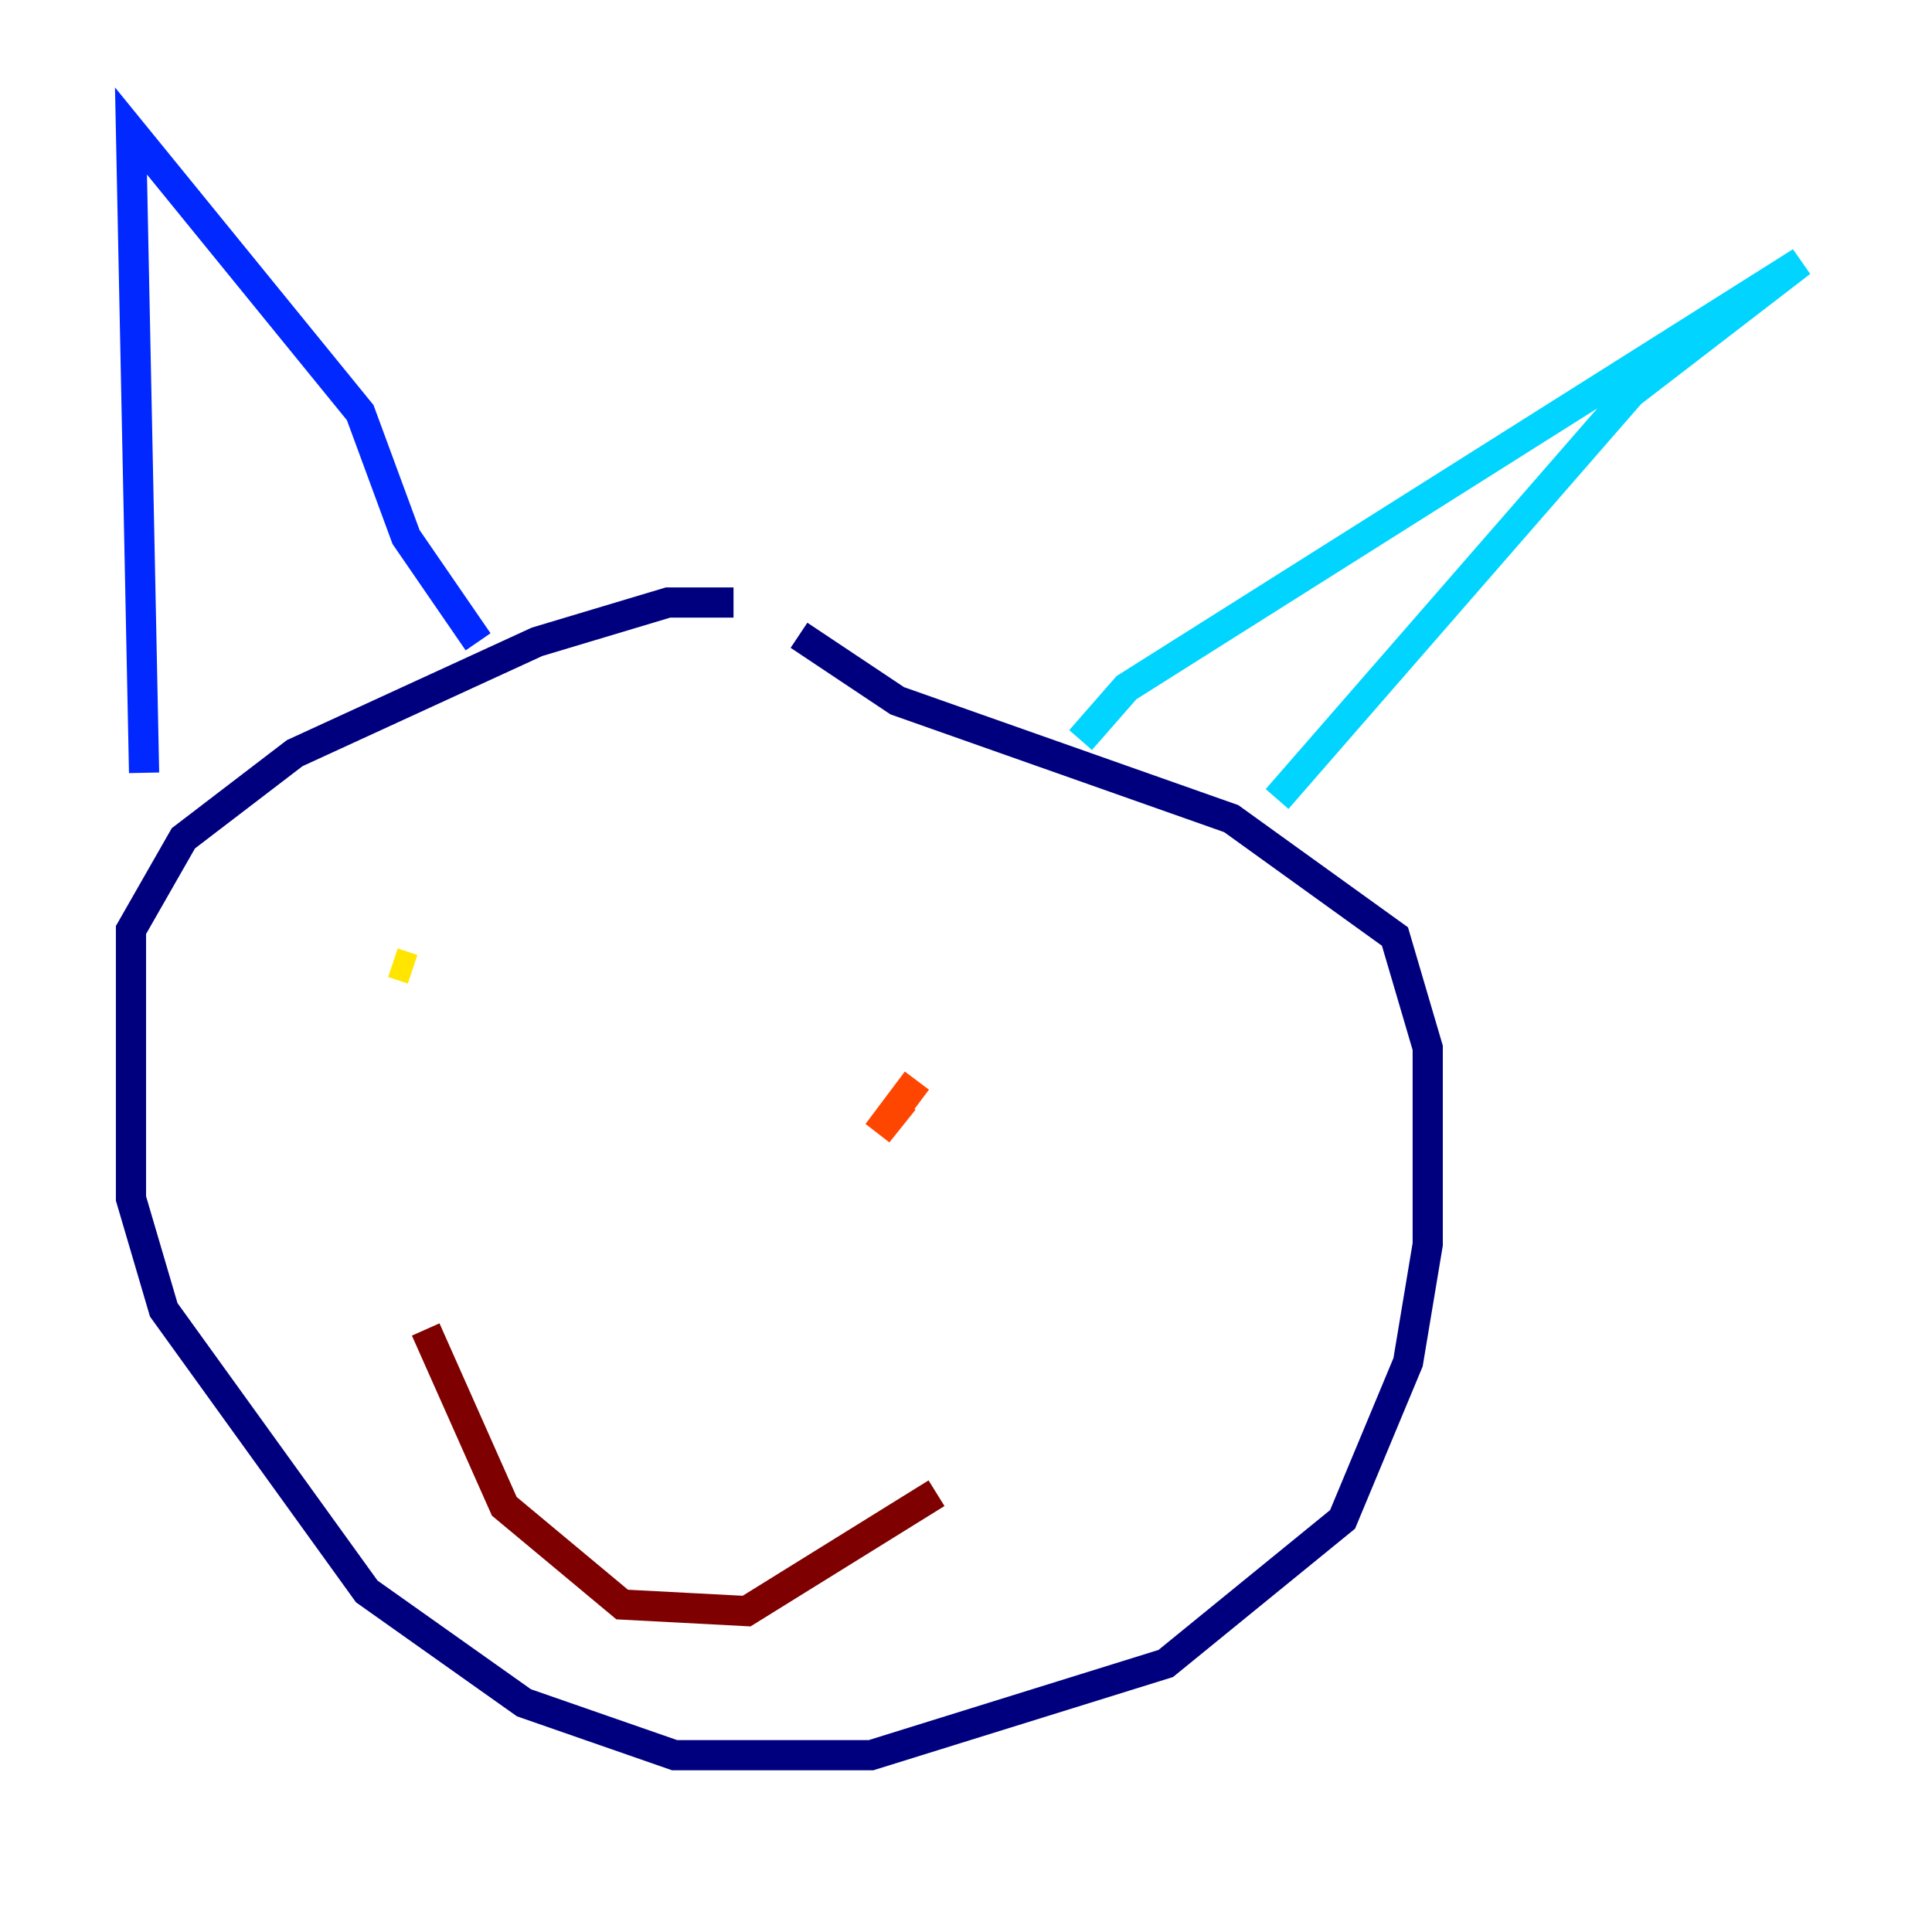 <?xml version="1.0" encoding="utf-8" ?>
<svg baseProfile="tiny" height="128" version="1.2" viewBox="0,0,128,128" width="128" xmlns="http://www.w3.org/2000/svg" xmlns:ev="http://www.w3.org/2001/xml-events" xmlns:xlink="http://www.w3.org/1999/xlink"><defs /><polyline fill="none" points="48.597,39.919 44.258,39.919 35.58,42.522 19.525,49.898 12.149,55.539 8.678,61.614 8.678,79.403 10.848,86.78 24.298,105.437 34.712,112.814 44.691,116.285 57.709,116.285 77.234,110.21 88.949,100.664 93.288,90.251 94.59,82.441 94.59,69.424 92.42,62.047 81.573,54.237 59.444,46.427 52.936,42.088" stroke="#00007f" stroke-width="2" /><polyline fill="none" points="9.546,51.2 8.678,8.678 23.864,27.336 26.902,35.58 31.675,42.522" stroke="#0028ff" stroke-width="2" /><polyline fill="none" points="71.593,49.031 74.63,45.559 119.322,17.356 108.041,26.034 84.61,52.936" stroke="#00d4ff" stroke-width="2" /><polyline fill="none" points="33.41,67.254 33.41,67.254" stroke="#7cff79" stroke-width="2" /><polyline fill="none" points="26.034,63.783 27.336,64.217" stroke="#ffe500" stroke-width="2" /><polyline fill="none" points="60.746,71.593 58.142,75.064 59.878,72.895" stroke="#ff4600" stroke-width="2" /><polyline fill="none" points="28.203,88.081 33.41,99.797 41.22,106.305 49.464,106.739 62.047,98.929" stroke="#7f0000" stroke-width="2" /></svg>